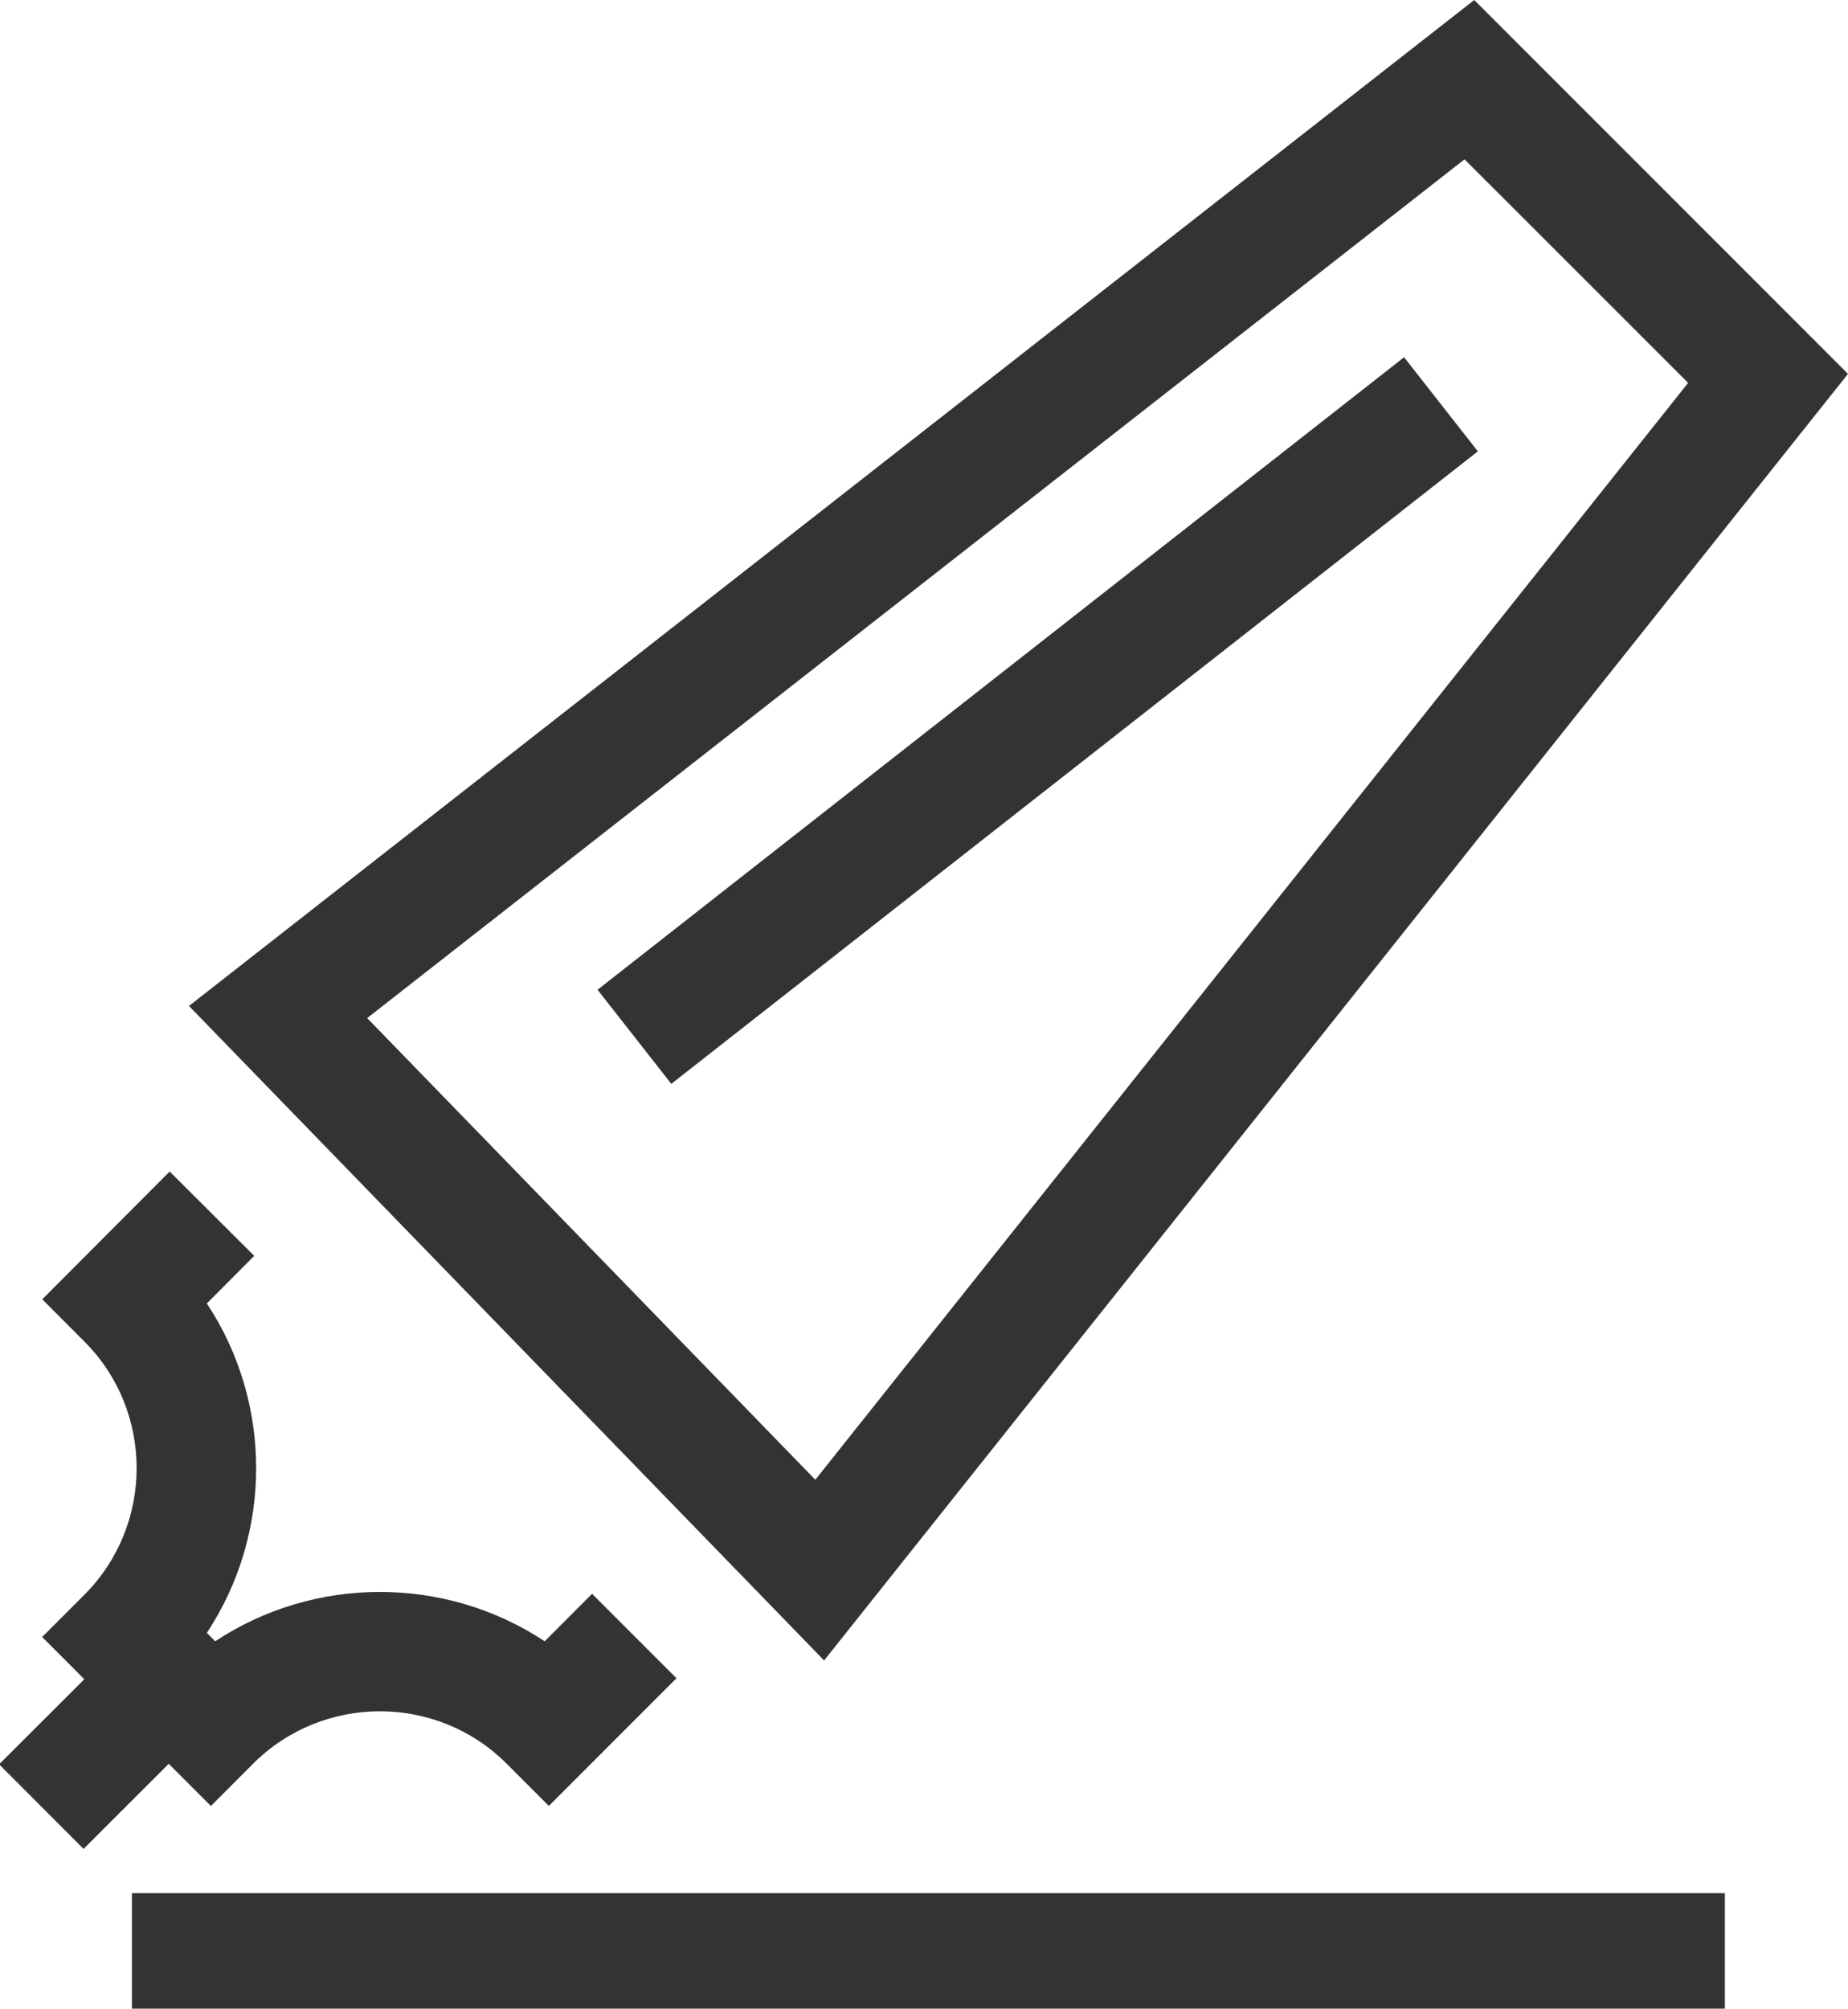<?xml version="1.0" encoding="utf-8"?>
<!-- Generator: Adobe Illustrator 16.2.0, SVG Export Plug-In . SVG Version: 6.00 Build 0)  -->
<!DOCTYPE svg PUBLIC "-//W3C//DTD SVG 1.1//EN" "http://www.w3.org/Graphics/SVG/1.1/DTD/svg11.dtd">
<svg version="1.1" xmlns="http://www.w3.org/2000/svg" xmlns:xlink="http://www.w3.org/1999/xlink" x="0px" y="0px" width="16px"
	 height="17.386px" viewBox="0 0 16 17.386" enable-background="new 0 0 16 17.386" xml:space="preserve">
<g id="图层_1">
</g>
<g id="图层_2">
</g>
<g id="图层_3" display="none">
</g>
<g id="图层_4">
	<g>
		<g>
			<g>
				<g>
					<path fill="#333333" d="M7.135,14.372L1.636,8.707L12.764,0L16,3.236L7.135,14.372z M3.179,8.812l3.88,3.996l7.557-9.494
						L12.68,1.379L3.179,8.812z"/>
					
						<rect x="8.472" y="1.8" transform="matrix(0.617 0.787 -0.787 0.617 8.346 -4.686)" fill="#333333" width="1.035" height="8.873"/>
					<path fill="#333333" d="M1.826,15.632l-1.461-1.463l0.365-0.365c0.604-0.605,0.604-1.589,0-2.193l-0.364-0.365l1.103-1.106
						l0.732,0.73l-0.41,0.412c0.569,0.861,0.569,1.99,0,2.851l0.072,0.073c0.861-0.569,1.99-0.57,2.853,0l0.41-0.411l0.731,0.731
						l-1.105,1.105l-0.366-0.366c-0.604-0.604-1.589-0.604-2.194,0L1.826,15.632z"/>
					
						<rect x="0.396" y="14.308" transform="matrix(0.707 0.708 -0.708 0.707 10.94 3.779)" fill="#333333" width="1.034" height="1.55"/>
				</g>
				<rect x="1.142" y="16.386" fill="#333333" width="13.792" height="1"/>
			</g>
		</g>
	</g>
</g>
<g id="图层_5">
</g>
</svg>
